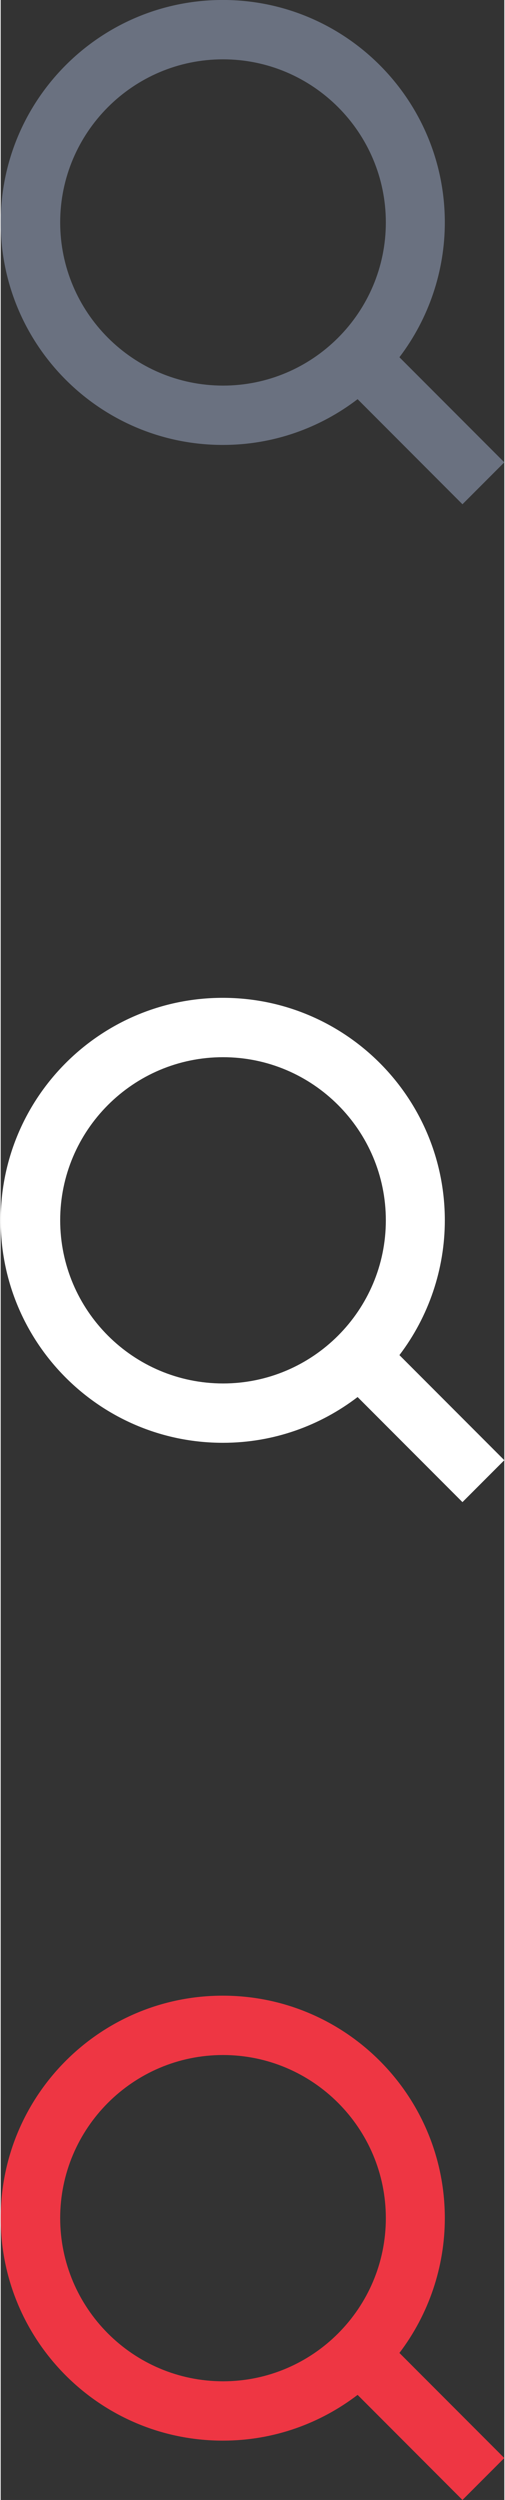 <?xml version="1.0" encoding="UTF-8"?>
<!DOCTYPE svg PUBLIC "-//W3C//DTD SVG 1.1//EN" "http://www.w3.org/Graphics/SVG/1.1/DTD/svg11.dtd">
<!-- Creator: CorelDRAW -->
<svg xmlns="http://www.w3.org/2000/svg" xml:space="preserve" width="17px" height="84px" style="shape-rendering:geometricPrecision; text-rendering:geometricPrecision; image-rendering:optimizeQuality; fill-rule:evenodd; clip-rule:evenodd"
viewBox="0 0 16.992 84.192"
 xmlns:xlink="http://www.w3.org/1999/xlink">
 <rect x="0" y="0" width="16.992" height="84.192" fill="#333333" stroke="none"/>
 <defs>
  <style type="text/css">
   <![CDATA[
    .fil2 {fill:#6A7180}
    .fil0 {fill:#EE3643}
    .fil1 {fill:white}
   ]]>
  </style>
 </defs>
 <g id="Слой_x0020_1">
  <path class="fil0" d="M16.992 82.779l-3.539 -3.539c0.992,-1.303 1.532,-2.901 1.532,-4.539 0,-4.137 -3.355,-7.493 -7.492,-7.493 -4.137,0 -7.493,3.355 -7.493,7.493 0,4.137 3.355,7.492 7.493,7.492 0.003,0 0.006,0 0.009,0 1.708,0 3.279,-0.578 4.54,-1.541l3.538 3.539 1.413 -1.413zm-14.985 -8.078c0,-3.03 2.464,-5.494 5.494,-5.494 3.029,0 5.494,2.464 5.494,5.494 0,3.029 -2.466,5.494 -5.494,5.494 -3.032,-0.003 -5.491,-2.462 -5.494,-5.494l-0 0z"/>
  <path class="fil1" d="M16.992 49.175l-3.539 -3.539c0.992,-1.303 1.532,-2.901 1.532,-4.539 0,-4.137 -3.355,-7.493 -7.492,-7.493 -4.137,0 -7.493,3.355 -7.493,7.493 0,4.137 3.355,7.492 7.493,7.492 0.003,0 0.006,0 0.009,0 1.708,0 3.279,-0.578 4.54,-1.541l3.538 3.539 1.413 -1.413zm-14.985 -8.078c0,-3.03 2.464,-5.494 5.494,-5.494 3.029,0 5.494,2.464 5.494,5.494 0,3.029 -2.466,5.494 -5.494,5.494 -3.032,-0.003 -5.491,-2.462 -5.494,-5.494l-0 0z"/>
  <path class="fil2" d="M16.992 15.57l-3.539 -3.539c0.992,-1.303 1.532,-2.901 1.532,-4.539 0,-4.137 -3.355,-7.493 -7.492,-7.493 -4.137,0 -7.493,3.355 -7.493,7.493 0,4.137 3.355,7.492 7.493,7.492 0.003,0 0.006,0 0.009,0 1.708,0 3.279,-0.578 4.54,-1.541l3.538 3.539 1.413 -1.413zm-14.985 -8.078c0,-3.03 2.464,-5.494 5.494,-5.494 3.029,0 5.494,2.464 5.494,5.494 0,3.029 -2.466,5.494 -5.494,5.494 -3.032,-0.003 -5.491,-2.462 -5.494,-5.494l-0 0z"/>
 </g>
</svg>
